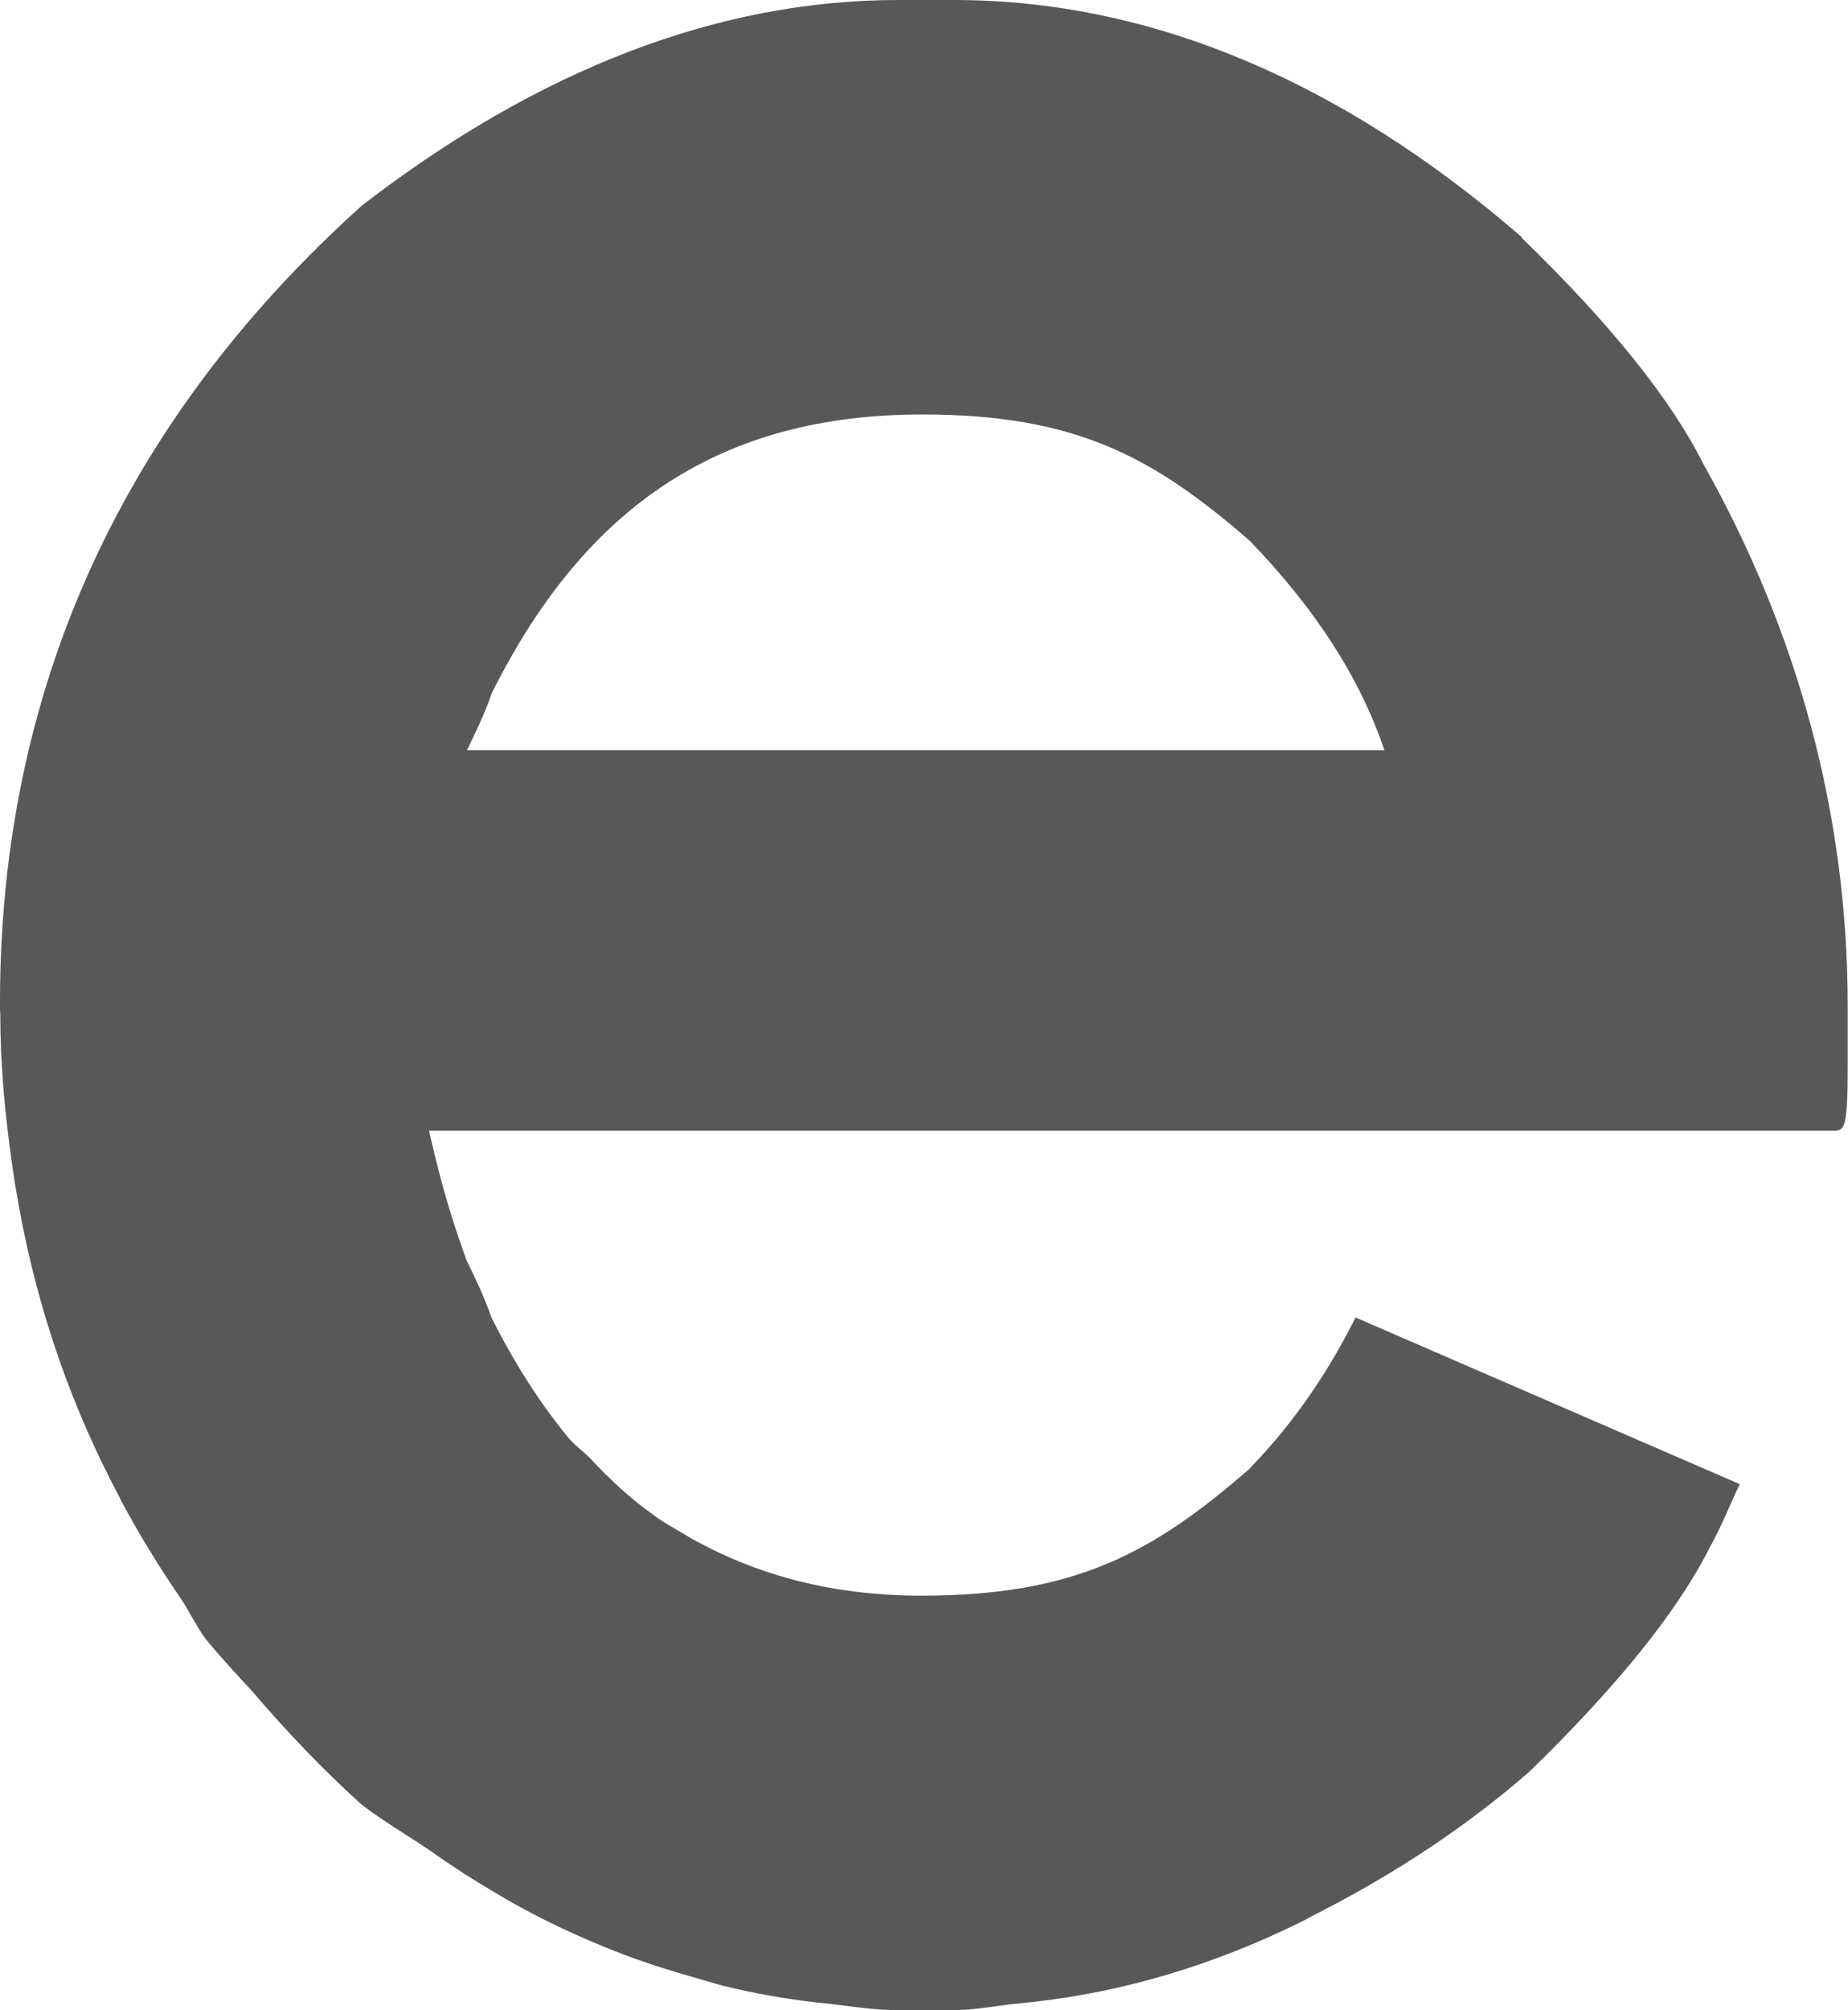 <?xml version="1.0" encoding="UTF-8"?>
<svg id="_レイヤー_2" data-name="レイヤー 2" xmlns="http://www.w3.org/2000/svg" viewBox="0 0 62.67 68.14">
  <defs>
    <style>
      .cls-1 {
        fill: #595857;
        stroke-width: 0px;
      }
    </style>
  </defs>
  <g id="_レイヤー_1-2" data-name="レイヤー 1">
    <path class="cls-1" d="M51.62,8.05C45.46,2.71,38.97,0,32.35,0h-1.89c-6.08,0-12.19,2.34-18.19,6.97C4.15,14.28.02,23.34,0,33.9h0s0,.08,0,.08v.27s.01.09.01.14c0,1.71.16,3.38.39,5.01.05.32.09.65.15.97.58,3.49,1.66,6.79,3.24,9.88.12.23.24.46.36.7.6,1.11,1.26,2.19,1.99,3.25.29.44.51.91.82,1.34.52.64,1.07,1.22,1.61,1.81,1.13,1.32,2.34,2.6,3.69,3.82.76.58,1.52,1.02,2.28,1.53.41.29.82.57,1.24.84.56.35,1.12.69,1.67,1,.97.54,1.96,1.01,2.96,1.42,1.05.44,2.1.78,3.16,1.08.33.09.65.2.98.28,1.02.25,2.04.43,3.06.55.1.01.2.02.29.03.85.09,1.69.24,2.54.24h1.89c.74,0,1.49-.16,2.24-.23.16-.02.32-.03.48-.05,3.05-.34,6.09-1.24,9.07-2.71.1-.05.2-.1.3-.16,2.53-1.28,5.02-2.83,7.42-4.91,3-2.91,5.07-5.48,6.16-7.66.39-.69.66-1.41,1-2.11l-13.03-5.65c-.88,1.75-1.99,3.47-3.62,5.15-3.26,2.83-5.88,4.28-11.1,4.28-3.04,0-5.6-.7-7.84-1.96-.42-.26-.86-.48-1.27-.79-.76-.54-1.46-1.19-2.13-1.91-.23-.23-.47-.4-.69-.64-.98-1.18-1.86-2.55-2.66-4.14-.15-.45-.43-1.11-.84-1.93-.64-1.76-.97-3.08-1.27-4.39h47.67c.35,0,.44-.2.44-2.19v-2.03c0-6.42-1.65-12.62-4.9-18.39-1.09-2.18-3.16-4.76-6.16-7.66ZM15.84,25.42c.41-.83.69-1.48.84-1.93,3.22-6.44,7.86-9.44,14.6-9.44,5.22,0,7.84,1.45,11.1,4.28,2.23,2.31,3.73,4.63,4.57,7.1H15.84Z"/>
  </g>
</svg>